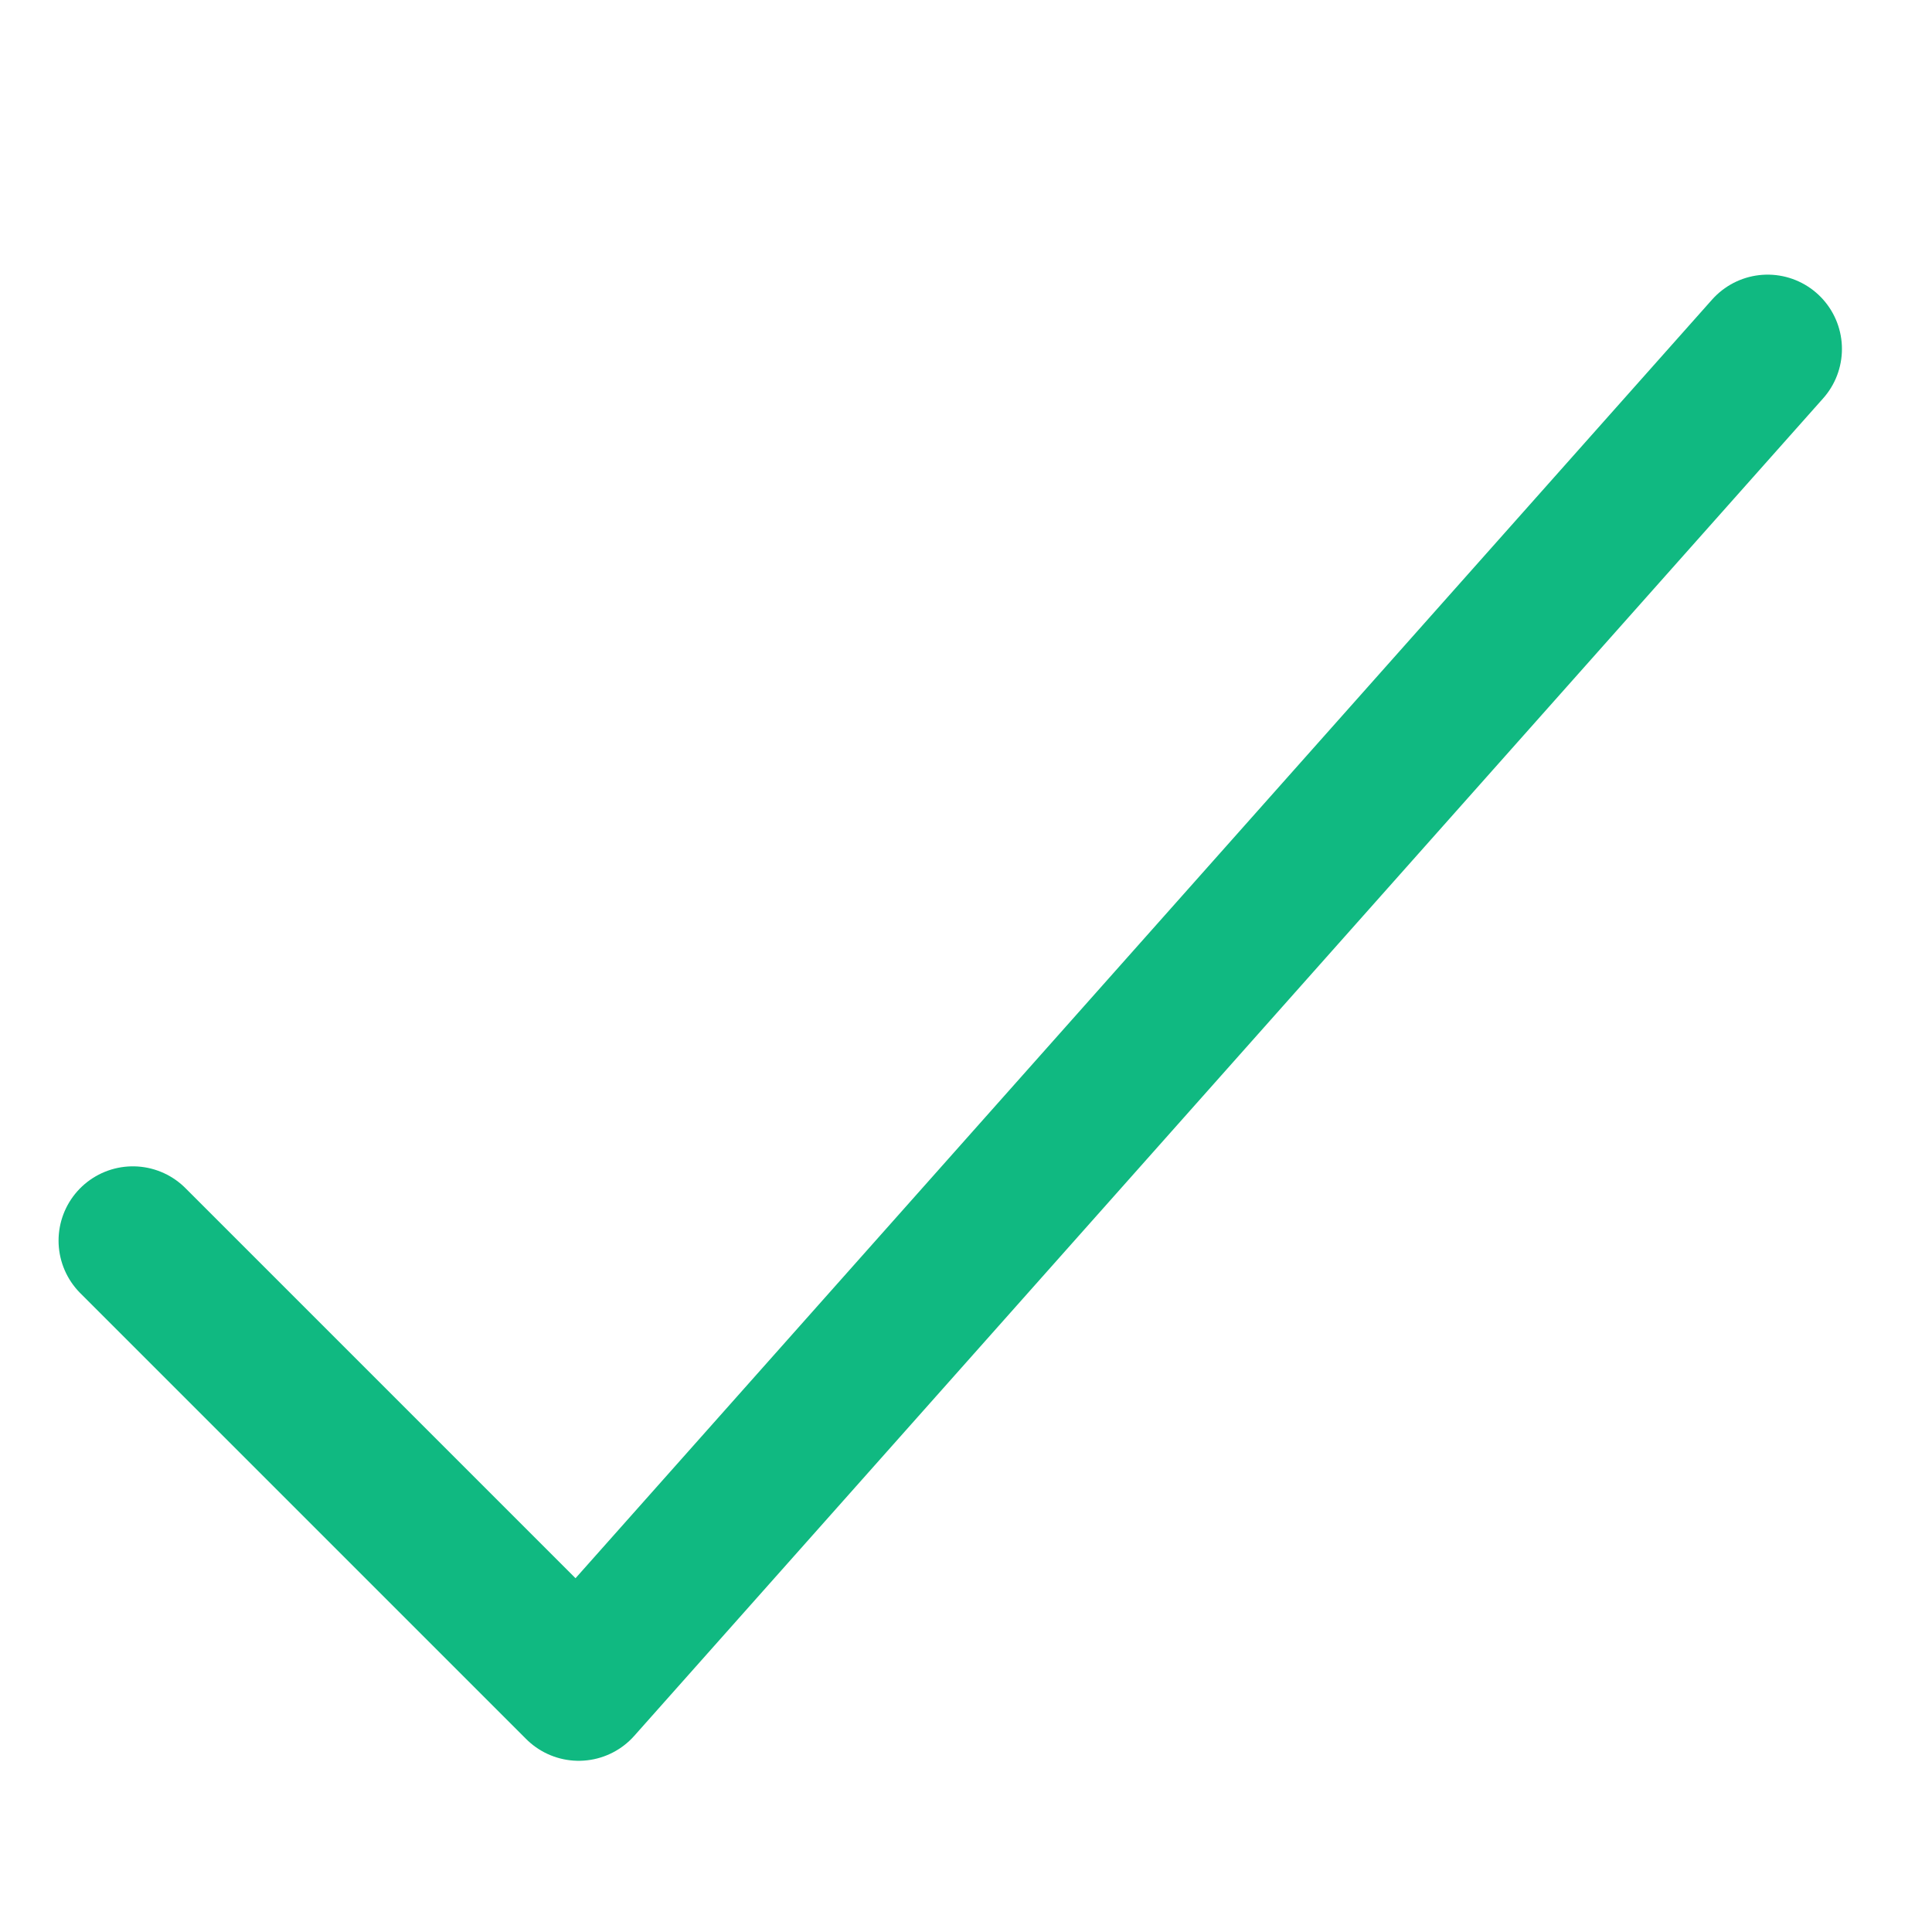 <svg width="13" height="13" viewBox="0 0 13 13" fill="none" xmlns="http://www.w3.org/2000/svg">
<g clip-path="url(#clip0_572_8)">
<path d="M0.894 8.348L3.894 11.348L11.894 2.348" stroke="#10B981" stroke-linecap="round" stroke-linejoin="round"/>
</g>
<defs>
<clipPath id="clip0_572_8">
<rect width="12" height="12" fill="white" transform="translate(0.394 0.848)"/>
</clipPath>
</defs>
</svg>
